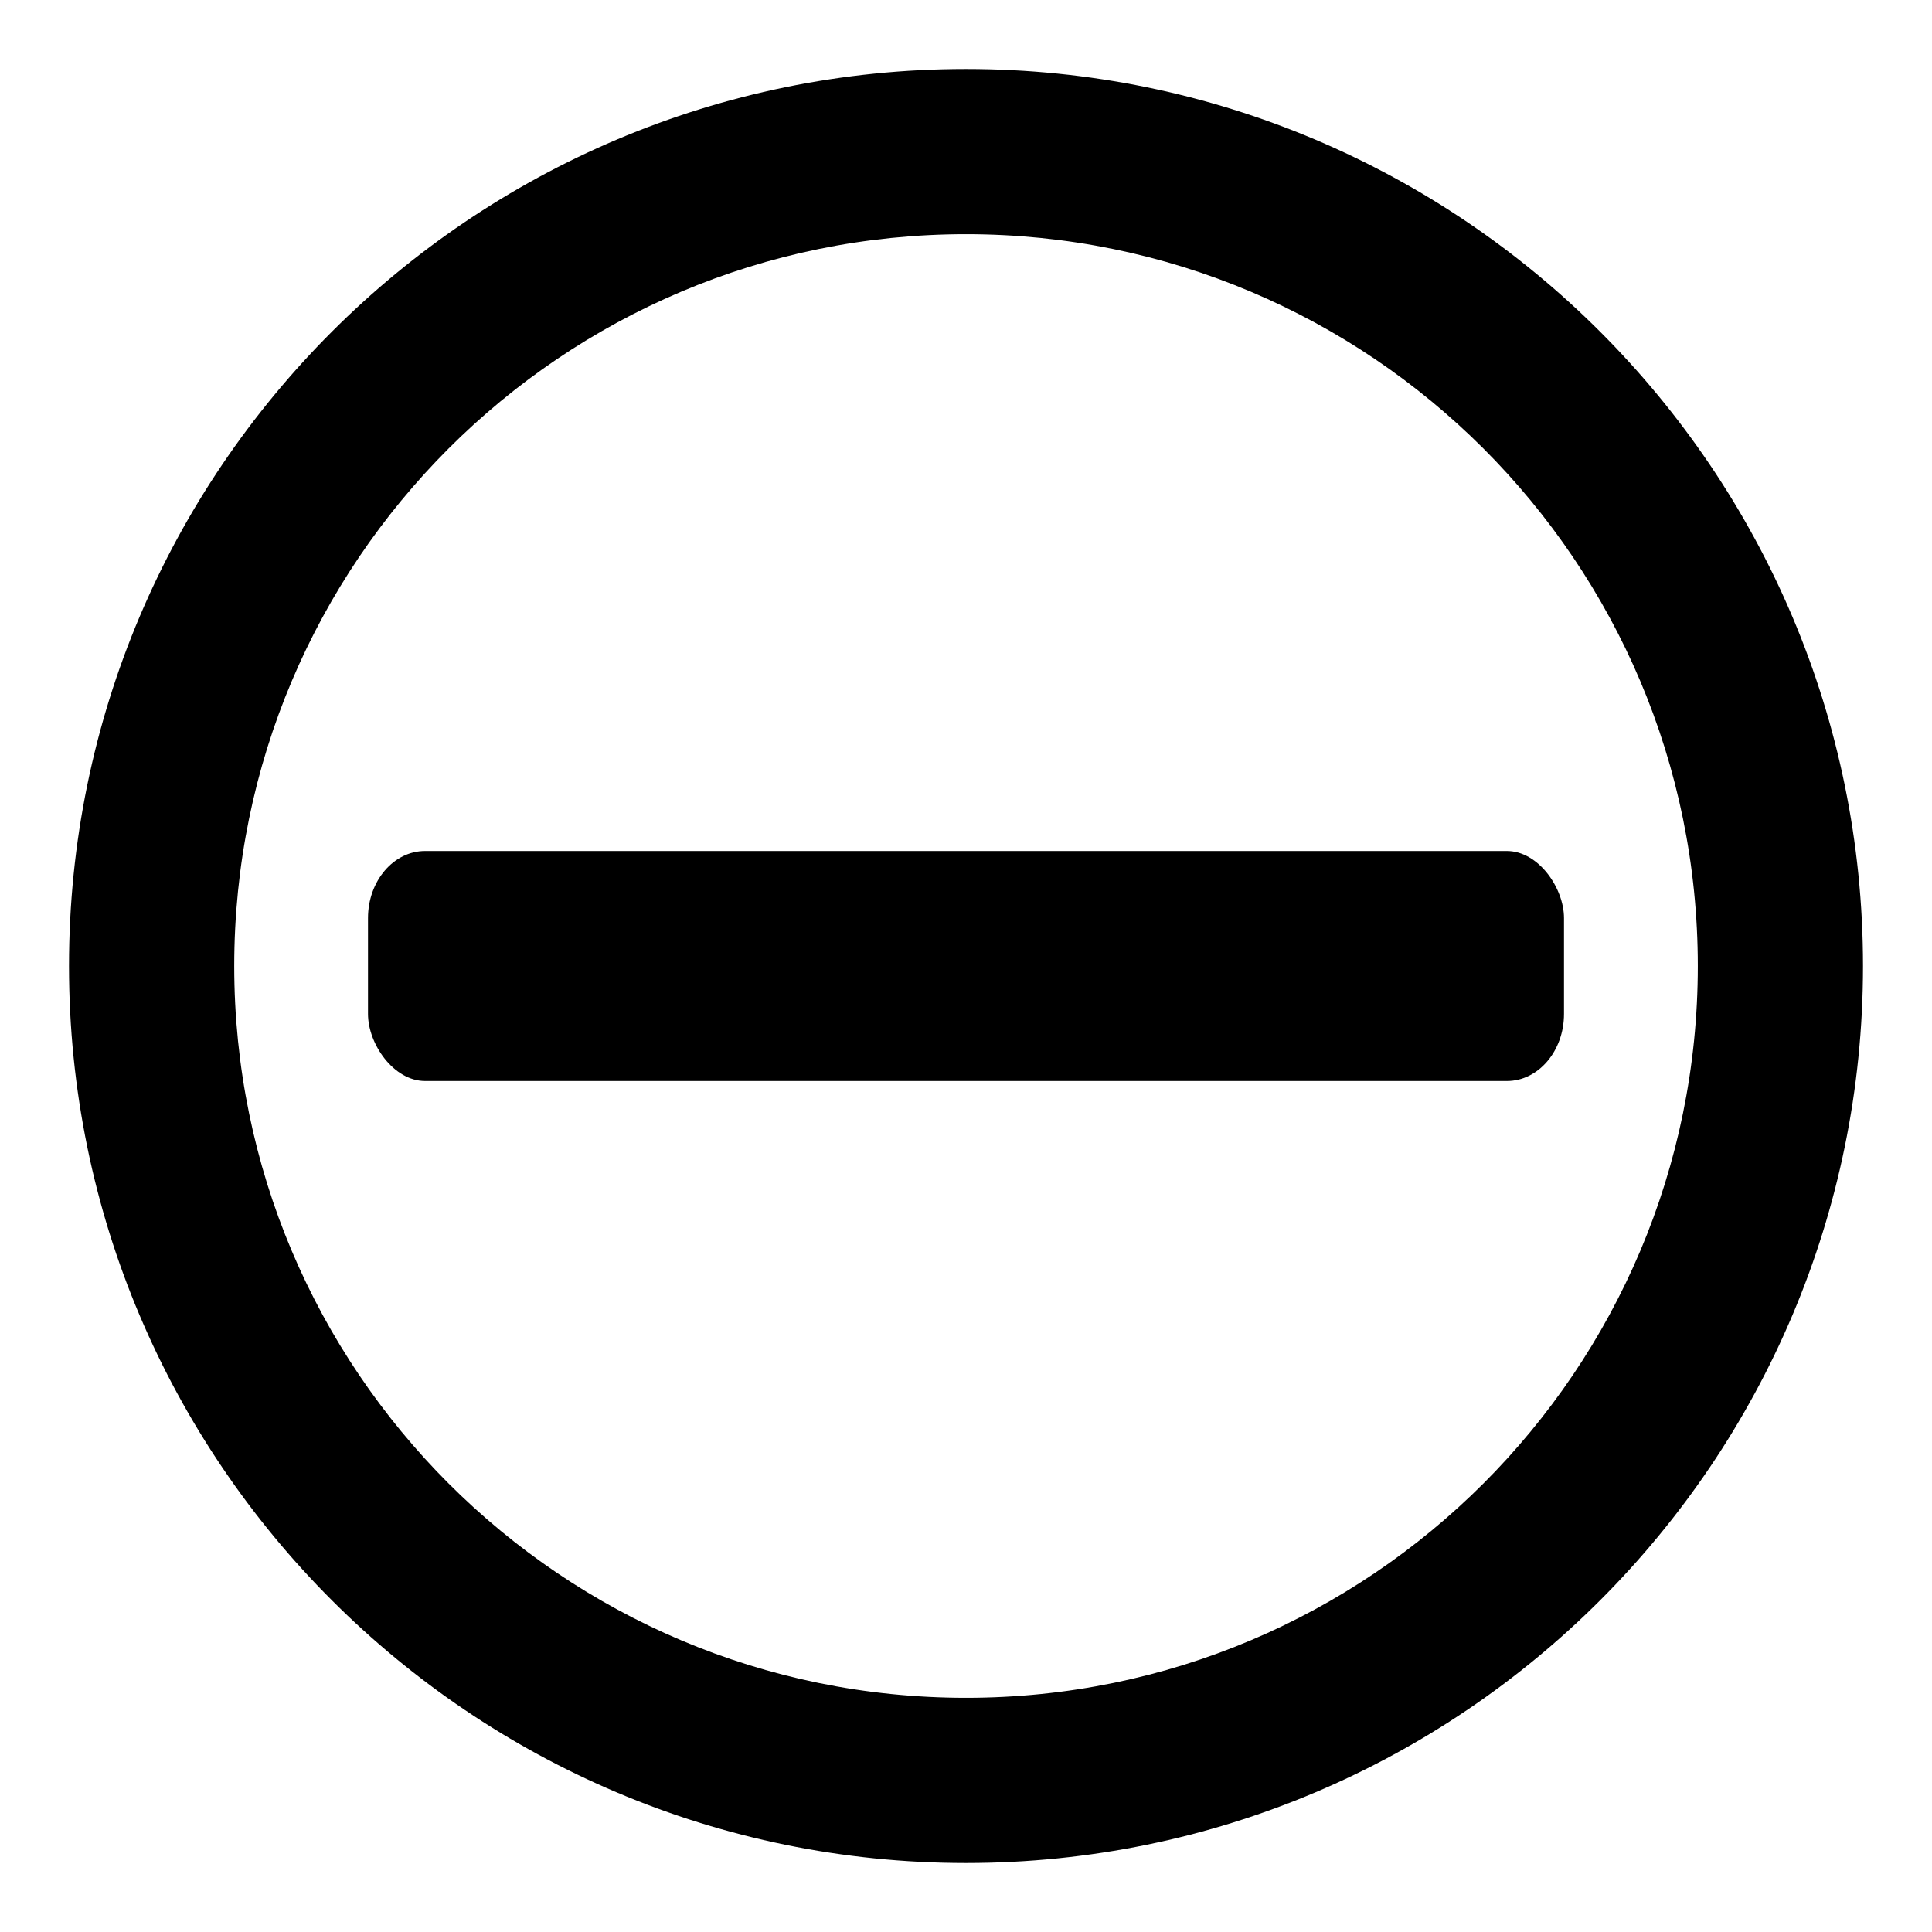 <?xml version="1.0" encoding="UTF-8" standalone="no"?>
<!-- Generator: Adobe Illustrator 16.0.4, SVG Export Plug-In . SVG Version: 6.00 Build 0)  -->

<svg
   xmlns:dc="http://purl.org/dc/elements/1.1/"
   xmlns:cc="http://creativecommons.org/ns#"
   xmlns:rdf="http://www.w3.org/1999/02/22-rdf-syntax-ns#"
   xmlns:svg="http://www.w3.org/2000/svg"
   xmlns="http://www.w3.org/2000/svg"
   xmlns:sodipodi="http://sodipodi.sourceforge.net/DTD/sodipodi-0.dtd"
   xmlns:inkscape="http://www.inkscape.org/namespaces/inkscape"
   version="1.1"
   id="Layer_1"
   x="0px"
   y="0px"
   width="42px"
   height="42px"
   viewBox="0 0 42 42"
   xml:space="preserve"
   inkscape:version="0.48.2 r9819"
   sodipodi:docname="plus_pill.svg"><defs
   id="defs7" /><sodipodi:namedview
   pagecolor="#ffffff"
   bordercolor="#666666"
   borderopacity="1"
   objecttolerance="10"
   gridtolerance="10"
   guidetolerance="10"
   inkscape:pageopacity="0"
   inkscape:pageshadow="2"
   inkscape:window-width="796"
   inkscape:window-height="841"
   id="namedview5"
   showgrid="false"
   inkscape:zoom="1.050338"
   inkscape:cx="30.165484"
   inkscape:cy="26.575434"
   inkscape:window-x="256"
   inkscape:window-y="0"
   inkscape:window-maximized="0"
   inkscape:current-layer="Layer_1" />
<path
   d="M 1.5,21 C 1.5,31.766 10.235,40.5 21,40.5 31.766,40.5 40.5,31.766 40.5,21 40.5,10.234 31.766,1.5 21,1.5 10.235,1.5 1.5,10.234 1.5,21 z m 3.592,0 C 5.092,12.215 12.215,5.091 21,5.091 29.785,5.091 36.909,12.215 36.909,21 36.909,29.785 29.785,36.909 21,36.909 12.215,36.909 5.092,29.785 5.092,21 z"
   id="path3"
   inkscape:connector-curvature="0"
   sodipodi:nodetypes="ssssssssss" />


<rect
   style="fill:#000000;fill-opacity:1;stroke:none"
   id="rect3010"
   width="26"
   height="5"
   x="8"
   y="18.5"
   rx="1.242"
   ry="1.458" /></svg>